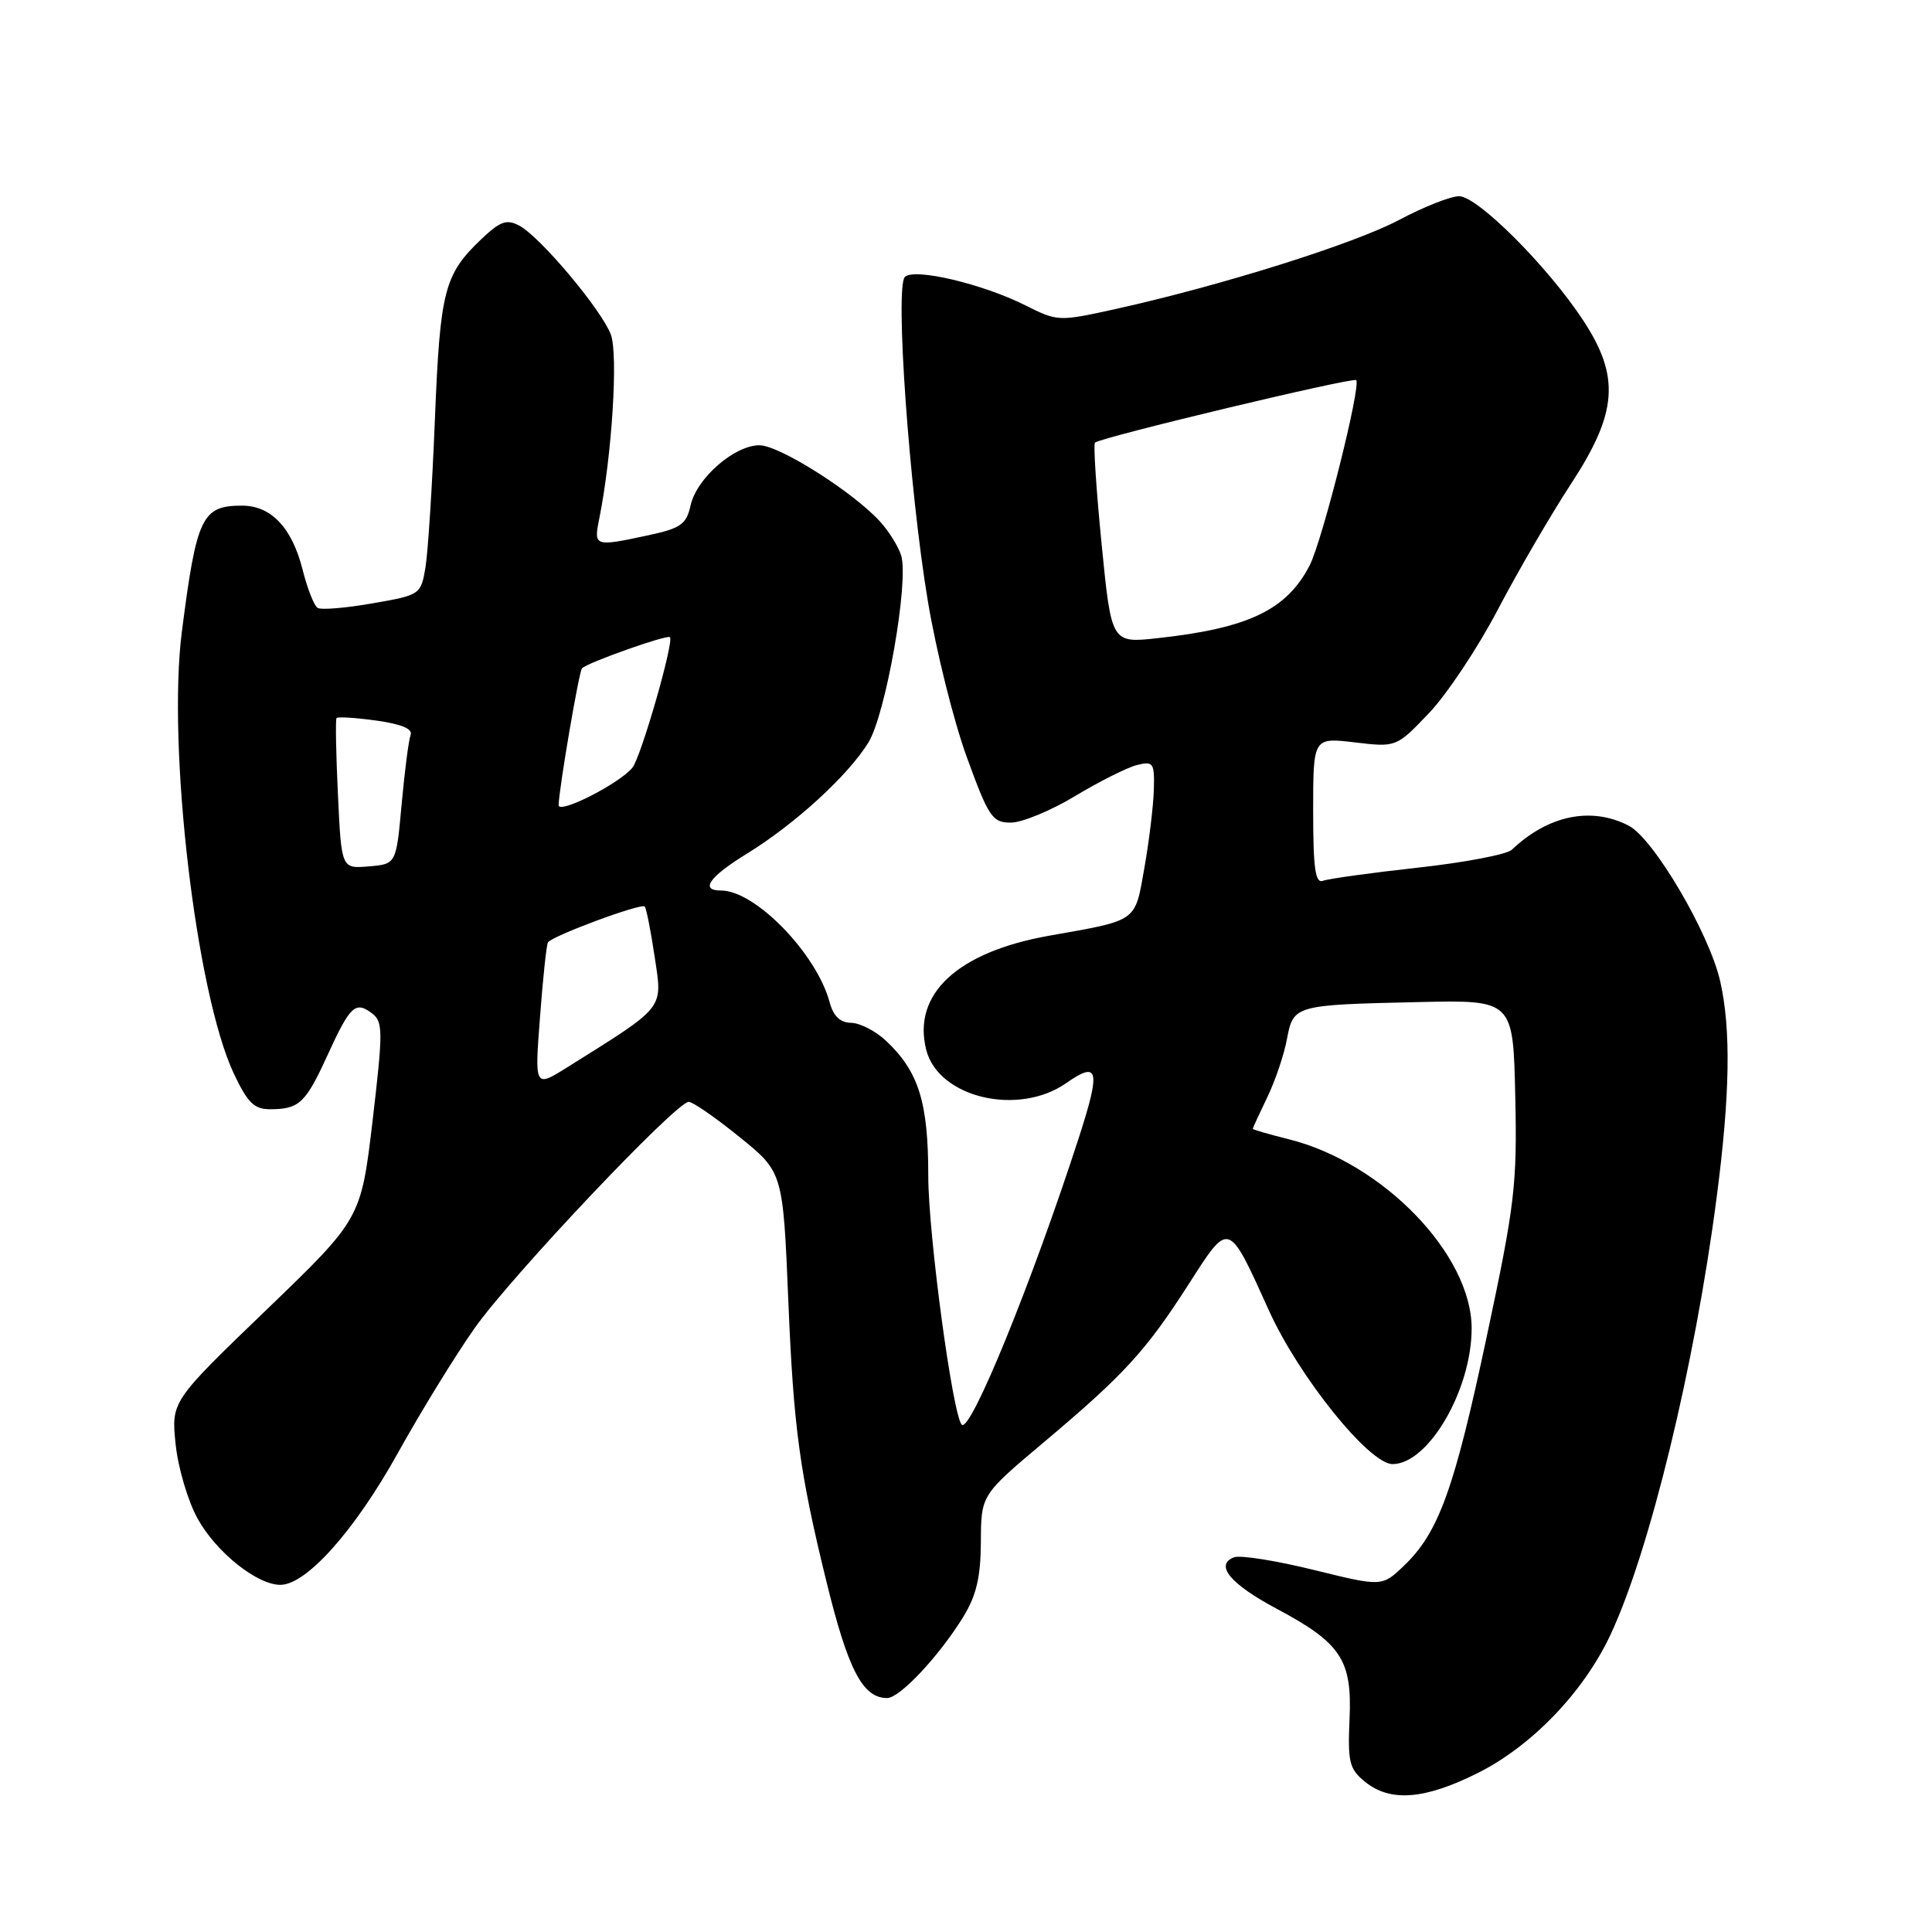 <?xml version="1.0" encoding="UTF-8" standalone="no"?>
<!DOCTYPE svg PUBLIC "-//W3C//DTD SVG 1.1//EN" "http://www.w3.org/Graphics/SVG/1.1/DTD/svg11.dtd" >
<svg xmlns="http://www.w3.org/2000/svg" xmlns:xlink="http://www.w3.org/1999/xlink" version="1.1" viewBox="0 0 256 256">
 <g >
 <path fill="currentColor"
d=" M 195.80 234.94 C 202.93 231.38 209.80 224.25 213.36 216.69 C 218.55 205.68 224.55 181.04 227.46 158.70 C 229.24 145.08 229.38 136.38 227.93 130.00 C 226.48 123.64 219.11 111.11 215.82 109.41 C 210.85 106.84 205.14 108.02 200.32 112.60 C 199.66 113.22 194.06 114.29 187.87 114.97 C 181.67 115.65 176.02 116.44 175.30 116.71 C 174.29 117.10 174.00 115.07 174.00 107.47 C 174.00 97.72 174.00 97.72 179.51 98.37 C 185.02 99.02 185.02 99.02 189.32 94.52 C 191.69 92.05 195.81 85.86 198.48 80.76 C 201.15 75.67 205.51 68.18 208.17 64.11 C 214.35 54.67 214.70 49.92 209.76 42.42 C 205.08 35.30 195.78 26.00 193.34 26.00 C 192.21 26.00 188.65 27.41 185.43 29.12 C 179.49 32.29 161.82 37.85 147.85 40.94 C 140.29 42.61 140.14 42.61 135.85 40.45 C 130.15 37.60 121.13 35.47 119.90 36.70 C 118.58 38.02 120.47 64.75 122.93 79.56 C 124.03 86.19 126.36 95.53 128.10 100.31 C 131.00 108.28 131.49 109.00 133.94 109.00 C 135.41 109.00 139.25 107.42 142.46 105.48 C 145.68 103.54 149.36 101.70 150.65 101.37 C 152.82 100.83 152.99 101.07 152.89 104.64 C 152.83 106.76 152.27 111.42 151.64 114.98 C 150.36 122.24 150.86 121.89 139.00 123.99 C 126.86 126.15 120.86 131.72 122.73 139.11 C 124.34 145.45 134.93 147.96 141.29 143.51 C 145.59 140.50 145.87 141.74 142.95 150.75 C 136.77 169.85 128.58 189.92 127.44 188.78 C 126.24 187.57 123.00 163.56 123.00 155.80 C 123.00 146.04 121.73 141.97 117.39 137.90 C 116.02 136.61 113.95 135.55 112.78 135.53 C 111.33 135.51 110.42 134.64 109.93 132.80 C 108.19 126.35 100.08 118.00 95.55 118.00 C 92.69 118.00 93.96 116.19 99.04 113.07 C 105.36 109.18 112.36 102.77 115.06 98.40 C 117.37 94.67 120.45 77.07 119.41 73.61 C 119.06 72.45 117.81 70.44 116.64 69.14 C 113.09 65.22 103.27 59.00 100.63 59.00 C 97.31 59.00 92.30 63.37 91.51 66.96 C 90.95 69.48 90.22 70.00 85.89 70.93 C 78.75 72.46 78.66 72.43 79.40 68.75 C 81.09 60.36 81.93 46.96 80.94 44.33 C 79.67 41.00 71.60 31.39 68.81 29.90 C 67.14 29.01 66.29 29.31 63.81 31.66 C 58.86 36.36 58.32 38.46 57.63 55.50 C 57.28 64.30 56.71 73.15 56.38 75.17 C 55.77 78.79 55.69 78.85 49.34 79.95 C 45.81 80.57 42.55 80.84 42.09 80.55 C 41.62 80.27 40.73 77.99 40.10 75.50 C 38.70 69.93 35.93 67.00 32.07 67.00 C 26.76 67.00 26.05 68.48 24.10 83.68 C 22.14 98.97 25.98 131.63 30.98 142.25 C 32.83 146.16 33.69 147.00 35.86 146.98 C 39.66 146.96 40.50 146.16 43.40 139.81 C 46.39 133.27 47.10 132.60 49.30 134.28 C 50.76 135.39 50.76 136.64 49.37 148.50 C 47.83 161.50 47.83 161.50 35.26 173.60 C 22.69 185.70 22.69 185.70 23.27 191.36 C 23.59 194.47 24.90 198.90 26.18 201.22 C 28.63 205.66 34.05 210.00 37.15 210.00 C 40.59 210.00 46.98 202.84 52.67 192.62 C 55.76 187.05 60.36 179.57 62.88 176.00 C 67.73 169.11 89.60 146.00 91.26 146.00 C 91.80 146.00 94.83 148.10 97.99 150.66 C 103.75 155.32 103.75 155.32 104.46 172.45 C 105.15 189.13 105.95 195.06 109.49 209.50 C 112.37 221.27 114.31 225.00 117.55 225.00 C 119.23 225.00 124.44 219.44 127.64 214.24 C 129.37 211.42 129.95 208.98 129.97 204.30 C 130.00 198.10 130.00 198.10 138.25 191.16 C 148.94 182.17 151.80 179.05 157.50 170.17 C 162.92 161.72 162.70 161.64 168.15 173.67 C 172.13 182.46 181.43 194.00 184.52 194.00 C 189.27 194.00 195.00 184.16 195.00 176.02 C 195.00 166.23 183.23 154.06 170.75 150.95 C 168.14 150.30 166.00 149.68 166.00 149.57 C 166.00 149.46 166.86 147.60 167.91 145.42 C 168.96 143.24 170.14 139.78 170.52 137.72 C 171.38 133.18 171.48 133.15 188.00 132.78 C 200.50 132.50 200.50 132.50 200.78 145.26 C 201.04 156.97 200.73 159.60 197.01 177.06 C 192.70 197.35 190.64 203.06 186.02 207.48 C 183.12 210.25 183.12 210.25 174.07 208.02 C 169.09 206.79 164.34 206.04 163.52 206.35 C 160.91 207.35 163.01 209.89 169.17 213.17 C 177.71 217.72 179.18 219.95 178.82 227.81 C 178.57 233.50 178.80 234.42 180.88 236.10 C 184.22 238.81 188.77 238.46 195.80 234.94 Z  M 71.55 134.81 C 71.93 129.69 72.41 125.22 72.60 124.88 C 73.08 124.04 84.97 119.63 85.43 120.12 C 85.64 120.33 86.23 123.34 86.75 126.81 C 87.80 133.80 88.26 133.22 75.17 141.42 C 70.84 144.13 70.84 144.13 71.55 134.81 Z  M 44.78 105.30 C 44.52 99.91 44.44 95.34 44.59 95.15 C 44.75 94.95 47.12 95.10 49.87 95.48 C 53.18 95.94 54.71 96.58 54.41 97.38 C 54.15 98.05 53.62 102.17 53.22 106.55 C 52.50 114.50 52.50 114.50 48.87 114.80 C 45.24 115.11 45.24 115.11 44.78 105.30 Z  M 74.02 106.68 C 74.06 104.56 76.72 88.94 77.12 88.55 C 77.91 87.77 88.40 84.06 88.77 84.43 C 89.34 85.01 84.94 100.30 83.80 101.72 C 82.07 103.84 74.00 107.94 74.02 106.68 Z  M 145.97 72.11 C 145.26 64.90 144.86 58.84 145.09 58.65 C 145.96 57.92 179.28 49.95 179.70 50.37 C 180.39 51.06 175.21 71.69 173.53 74.93 C 170.49 80.82 165.41 83.25 153.39 84.56 C 147.27 85.23 147.27 85.23 145.97 72.11 Z "/>
</g>
</svg>